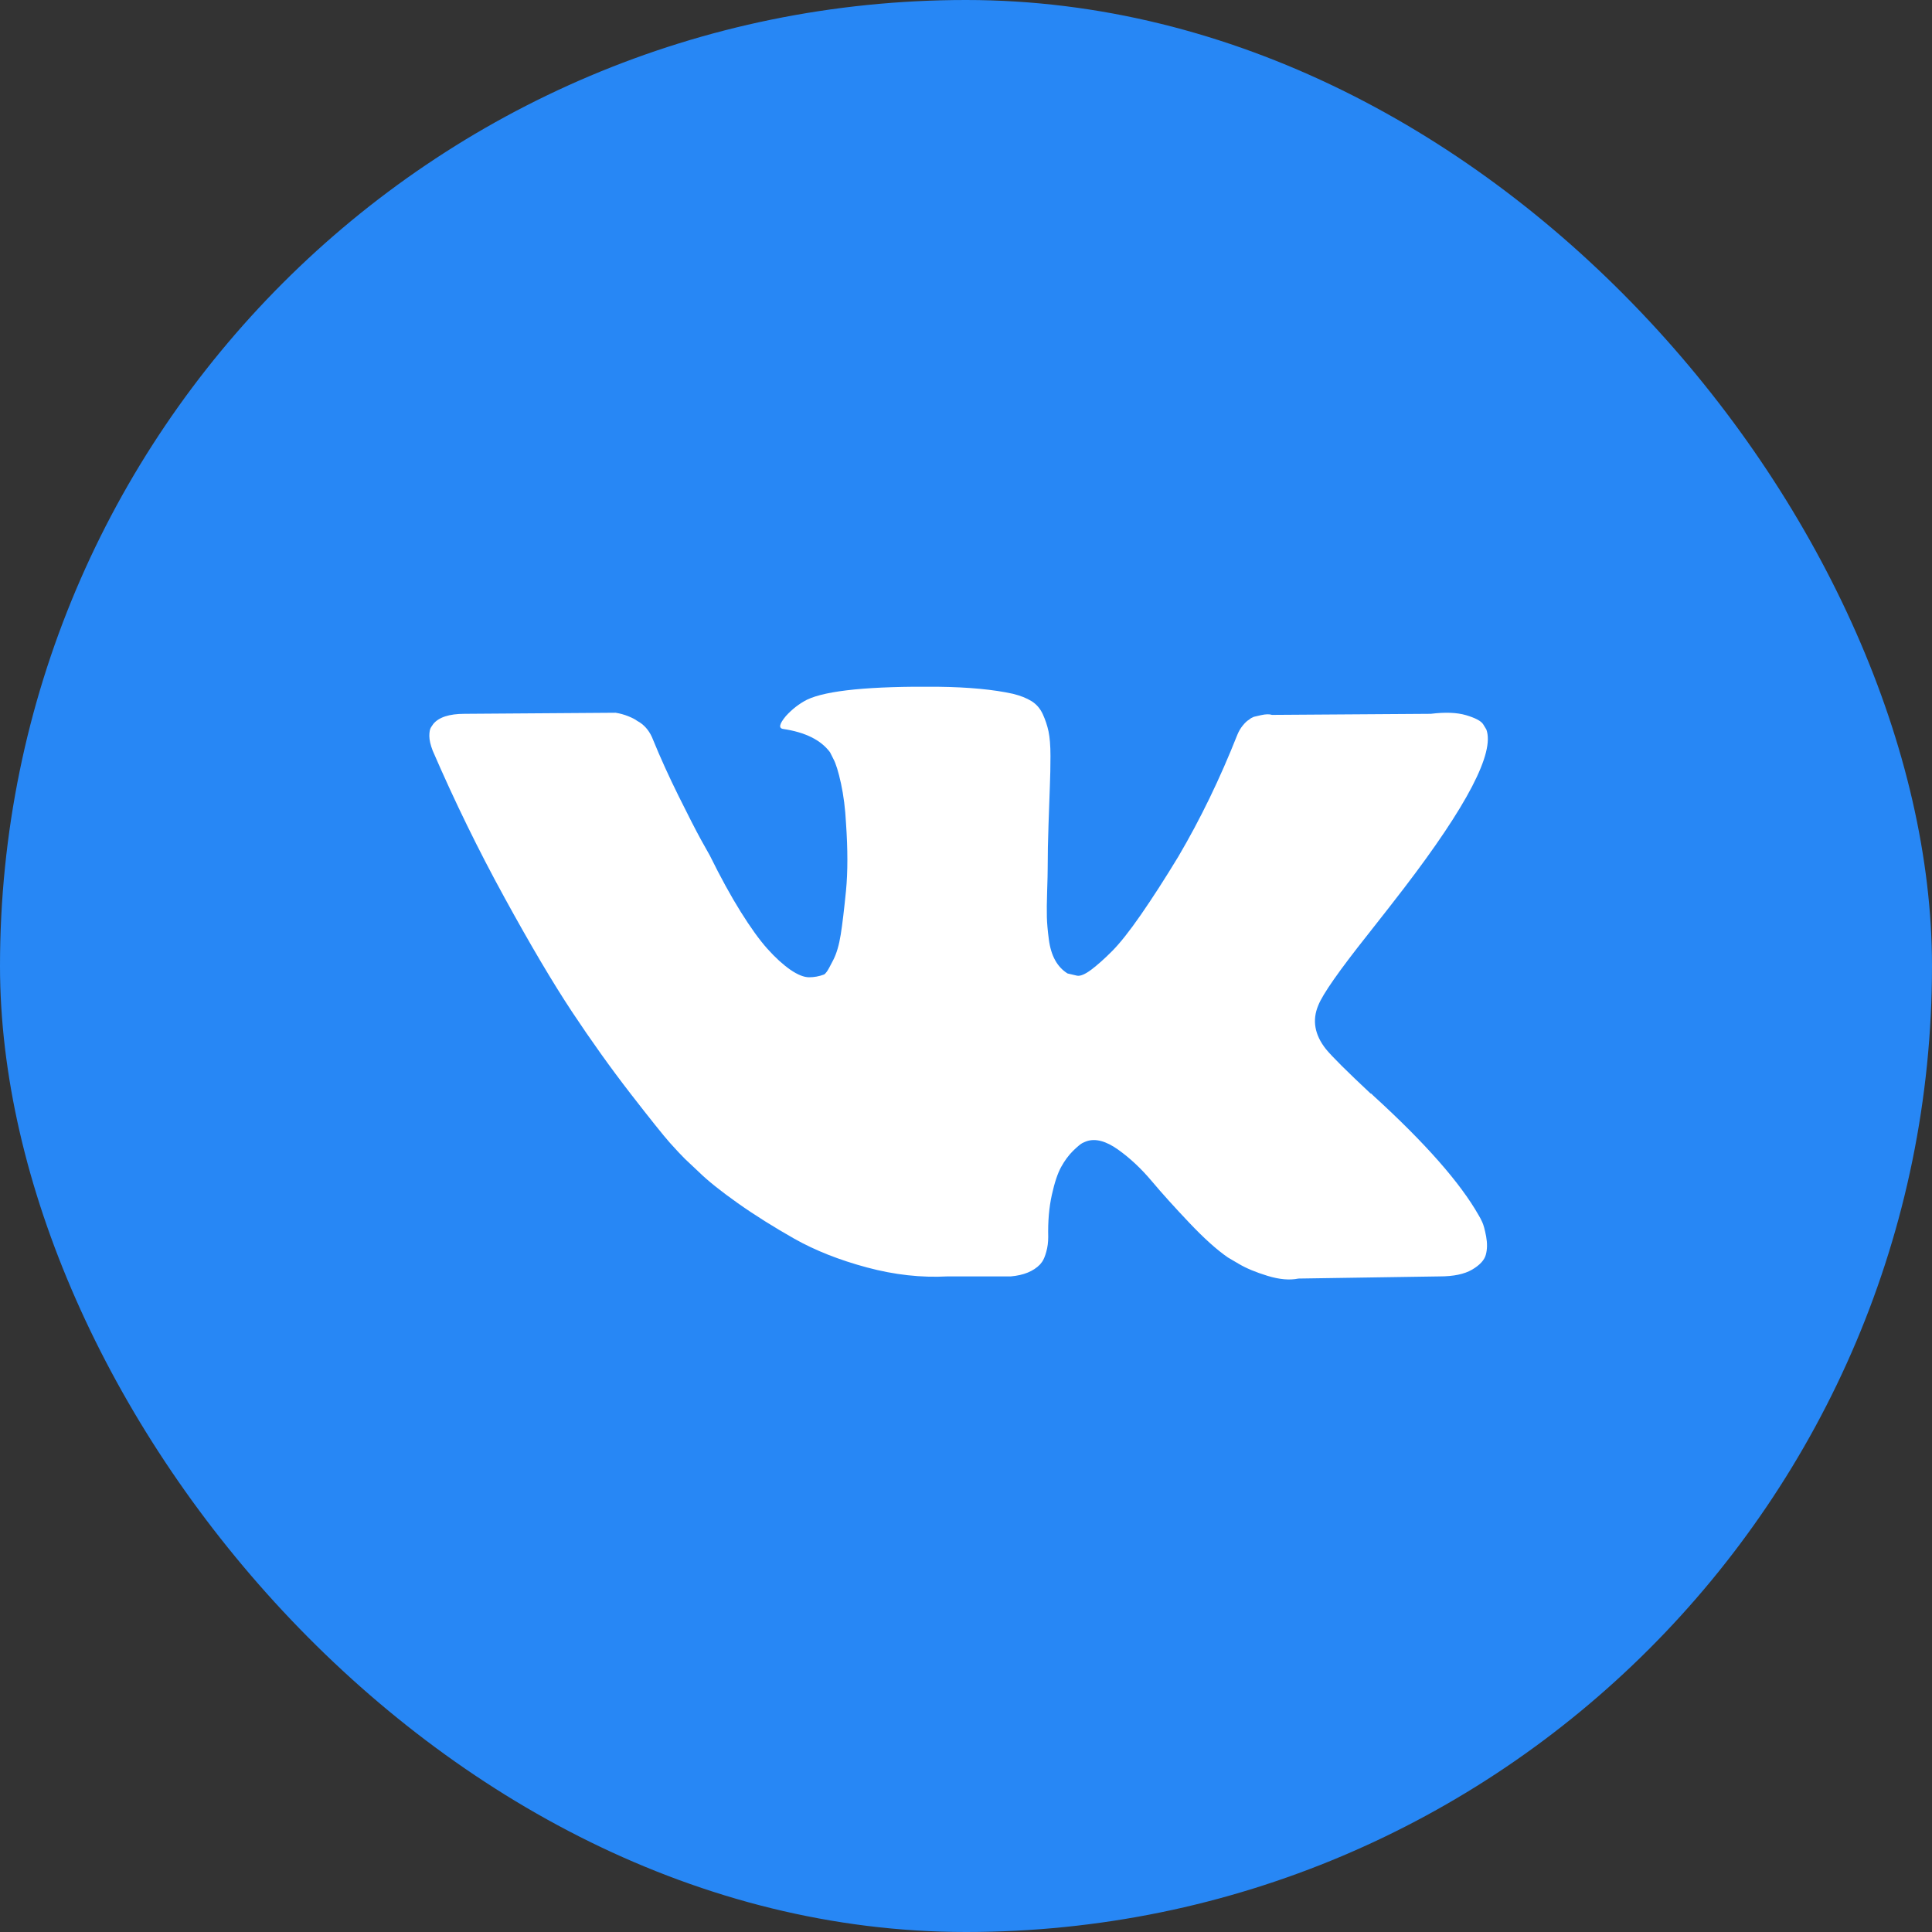 <svg viewBox="0 0 36 36" fill="none" xmlns="http://www.w3.org/2000/svg">
	<rect x="0" y="0" width="36" height="36" fill="#333333" stroke="none"/>
	<rect width="36" height="36" rx="18" fill="#2787F5" />
	<g clip-path="url(#clip0)">
		<path d="M27.619 22.771C27.596 22.72 27.573 22.678 27.553 22.645C27.21 22.04 26.556 21.297 25.591 20.417L25.571 20.397L25.56 20.387L25.55 20.377H25.54C25.102 19.967 24.824 19.691 24.708 19.55C24.495 19.282 24.448 19.009 24.564 18.734C24.646 18.525 24.954 18.085 25.488 17.413C25.769 17.057 25.991 16.772 26.156 16.557C27.34 15.011 27.854 14.023 27.696 13.593L27.635 13.493C27.594 13.432 27.488 13.377 27.317 13.326C27.145 13.276 26.927 13.268 26.66 13.301L23.702 13.321C23.654 13.305 23.586 13.306 23.496 13.326C23.407 13.347 23.363 13.357 23.363 13.357L23.311 13.382L23.271 13.412C23.236 13.432 23.199 13.468 23.158 13.518C23.117 13.568 23.082 13.627 23.055 13.694C22.733 14.508 22.367 15.264 21.956 15.962C21.703 16.379 21.47 16.74 21.258 17.046C21.046 17.352 20.867 17.577 20.724 17.721C20.58 17.866 20.45 17.981 20.334 18.069C20.217 18.156 20.128 18.193 20.067 18.18C20.005 18.166 19.947 18.153 19.892 18.139C19.796 18.079 19.719 17.997 19.661 17.892C19.603 17.788 19.563 17.657 19.543 17.499C19.522 17.341 19.51 17.205 19.507 17.091C19.504 16.977 19.505 16.816 19.512 16.607C19.519 16.399 19.522 16.258 19.522 16.184C19.522 15.928 19.527 15.651 19.538 15.352C19.548 15.053 19.556 14.816 19.563 14.642C19.57 14.467 19.574 14.282 19.574 14.087C19.574 13.892 19.561 13.74 19.538 13.629C19.514 13.518 19.478 13.41 19.43 13.306C19.382 13.202 19.312 13.121 19.22 13.064C19.127 13.007 19.012 12.962 18.875 12.928C18.513 12.848 18.05 12.804 17.489 12.797C16.216 12.784 15.398 12.864 15.035 13.039C14.891 13.113 14.761 13.214 14.645 13.341C14.521 13.489 14.504 13.57 14.593 13.583C15.004 13.644 15.295 13.788 15.466 14.017L15.527 14.138C15.575 14.225 15.623 14.38 15.671 14.601C15.719 14.823 15.75 15.068 15.764 15.337C15.798 15.828 15.798 16.248 15.764 16.597C15.729 16.947 15.697 17.219 15.666 17.413C15.635 17.608 15.589 17.766 15.527 17.887C15.466 18.008 15.425 18.082 15.404 18.109C15.384 18.136 15.367 18.153 15.353 18.159C15.264 18.193 15.171 18.21 15.076 18.21C14.98 18.21 14.863 18.163 14.726 18.069C14.59 17.974 14.448 17.845 14.3 17.68C14.153 17.516 13.987 17.286 13.802 16.99C13.617 16.694 13.426 16.345 13.227 15.942L13.063 15.649C12.96 15.461 12.82 15.187 12.642 14.828C12.464 14.468 12.306 14.121 12.169 13.785C12.115 13.643 12.033 13.536 11.923 13.462L11.872 13.432C11.838 13.405 11.783 13.377 11.707 13.346C11.632 13.316 11.553 13.294 11.471 13.281L8.657 13.301C8.37 13.301 8.175 13.365 8.072 13.492L8.031 13.553C8.01 13.586 8 13.64 8 13.714C8 13.788 8.021 13.879 8.062 13.986C8.472 14.934 8.919 15.848 9.402 16.728C9.884 17.608 10.304 18.317 10.66 18.855C11.016 19.392 11.379 19.9 11.748 20.377C12.118 20.854 12.363 21.16 12.482 21.294C12.602 21.428 12.697 21.529 12.765 21.596L13.022 21.838C13.186 21.999 13.427 22.192 13.746 22.418C14.064 22.643 14.417 22.864 14.803 23.083C15.19 23.301 15.64 23.479 16.154 23.617C16.667 23.755 17.167 23.81 17.653 23.784H18.834C19.074 23.763 19.255 23.689 19.379 23.562L19.419 23.511C19.447 23.471 19.473 23.409 19.496 23.325C19.52 23.241 19.532 23.148 19.532 23.048C19.525 22.759 19.548 22.498 19.599 22.267C19.65 22.035 19.709 21.86 19.774 21.743C19.839 21.625 19.913 21.526 19.994 21.445C20.077 21.365 20.135 21.316 20.169 21.299C20.203 21.282 20.231 21.271 20.251 21.264C20.416 21.21 20.609 21.262 20.832 21.42C21.054 21.578 21.263 21.773 21.458 22.005C21.653 22.237 21.888 22.497 22.162 22.786C22.436 23.075 22.675 23.29 22.88 23.431L23.086 23.552C23.223 23.633 23.401 23.707 23.62 23.774C23.839 23.841 24.03 23.858 24.195 23.824L26.824 23.784C27.084 23.784 27.286 23.742 27.43 23.658C27.573 23.574 27.659 23.481 27.686 23.381C27.714 23.28 27.715 23.166 27.692 23.038C27.667 22.91 27.643 22.821 27.619 22.771Z" fill="white" />
	</g>
	<defs>
		<clipPath id="clip0">
			<rect width="20" height="20" fill="white" transform="translate(8 8)" />
		</clipPath>
	</defs>
</svg>
